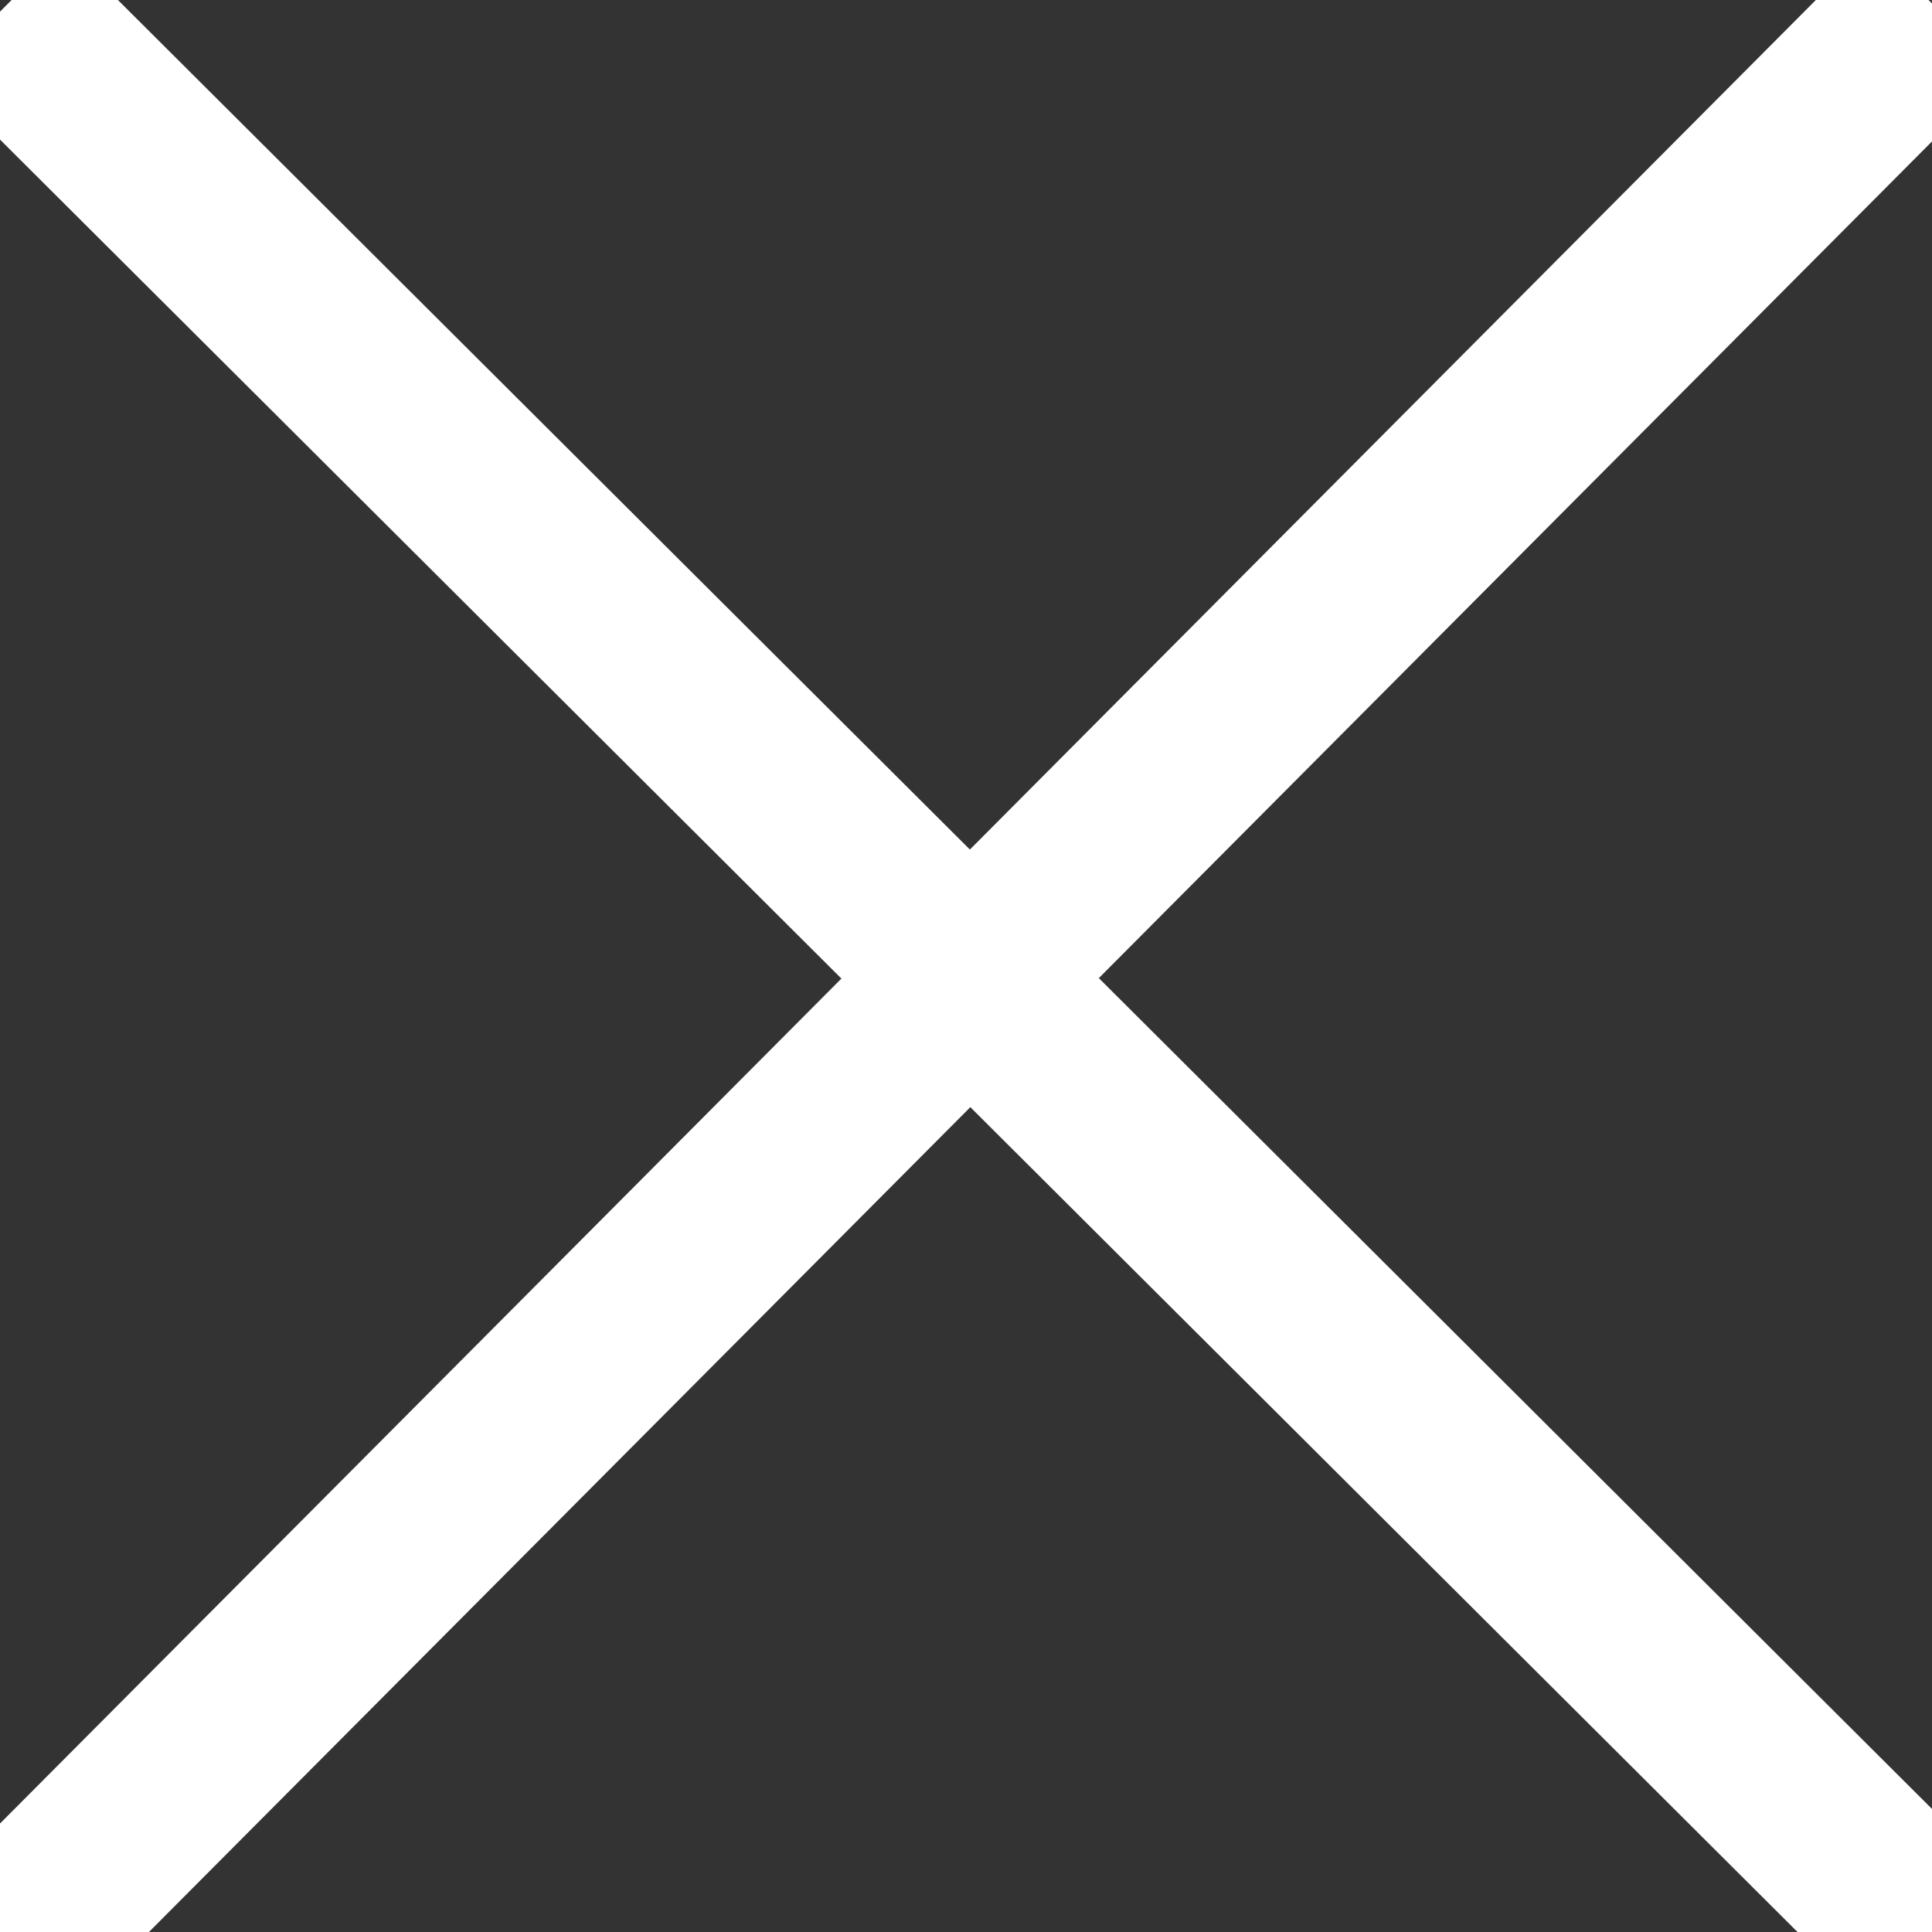 <?xml version="1.0" encoding="UTF-8" standalone="no"?>
<!-- Created with Inkscape (http://www.inkscape.org/) -->

<svg
   xmlns:dc="http://purl.org/dc/elements/1.1/"
   xmlns:cc="http://creativecommons.org/ns#"
   xmlns:rdf="http://www.w3.org/1999/02/22-rdf-syntax-ns#"
   xmlns:svg="http://www.w3.org/2000/svg"
   xmlns="http://www.w3.org/2000/svg"
   xmlns:sodipodi="http://sodipodi.sourceforge.net/DTD/sodipodi-0.dtd"
   xmlns:inkscape="http://www.inkscape.org/namespaces/inkscape"
   width="64"
   height="64"
   id="svg4684"
   version="1.1"
   inkscape:version="0.91 r13725"
   viewBox="0 0 64 64"
   sodipodi:docname="close.svg">
  <rect x="0" y="0" width="64" height="64" fill="#333333" stroke="none"/>
  <defs
     id="defs4686" />
  <sodipodi:namedview
     id="base"
     pagecolor="#ffffff"
     bordercolor="#666666"
     borderopacity="1.0"
     inkscape:pageopacity="0.0"
     inkscape:pageshadow="2"
     inkscape:zoom="5.5"
     inkscape:cx="4.8181818"
     inkscape:cy="30.193548"
     inkscape:current-layer="layer1"
     showgrid="true"
     inkscape:document-units="px"
     inkscape:grid-bbox="true"
     inkscape:window-width="1366"
     inkscape:window-height="715"
     inkscape:window-x="-8"
     inkscape:window-y="-8"
     inkscape:window-maximized="1" />
  <g
     id="layer1"
     inkscape:label="Layer 1"
     inkscape:groupmode="layer">
    <path
       style="fill:none;fill-rule:evenodd;stroke:#ffffff;stroke-width:6.032;stroke-linecap:butt;stroke-linejoin:miter;stroke-miterlimit:4;stroke-dasharray:none;stroke-opacity:1"
       d="M 0.011,0.375 64.17,64.352"
       id="path5246"
       inkscape:connector-curvature="0" />
    <path
       style="fill:#ffffff;fill-rule:evenodd;stroke:#ffffff;stroke-width:6.032;stroke-linecap:butt;stroke-linejoin:miter;stroke-miterlimit:4;stroke-dasharray:none;stroke-opacity:1"
       d="M 64.148,0.262 0.215,64.465"
       id="path5246-5"
       inkscape:connector-curvature="0" />
  </g>
</svg>
